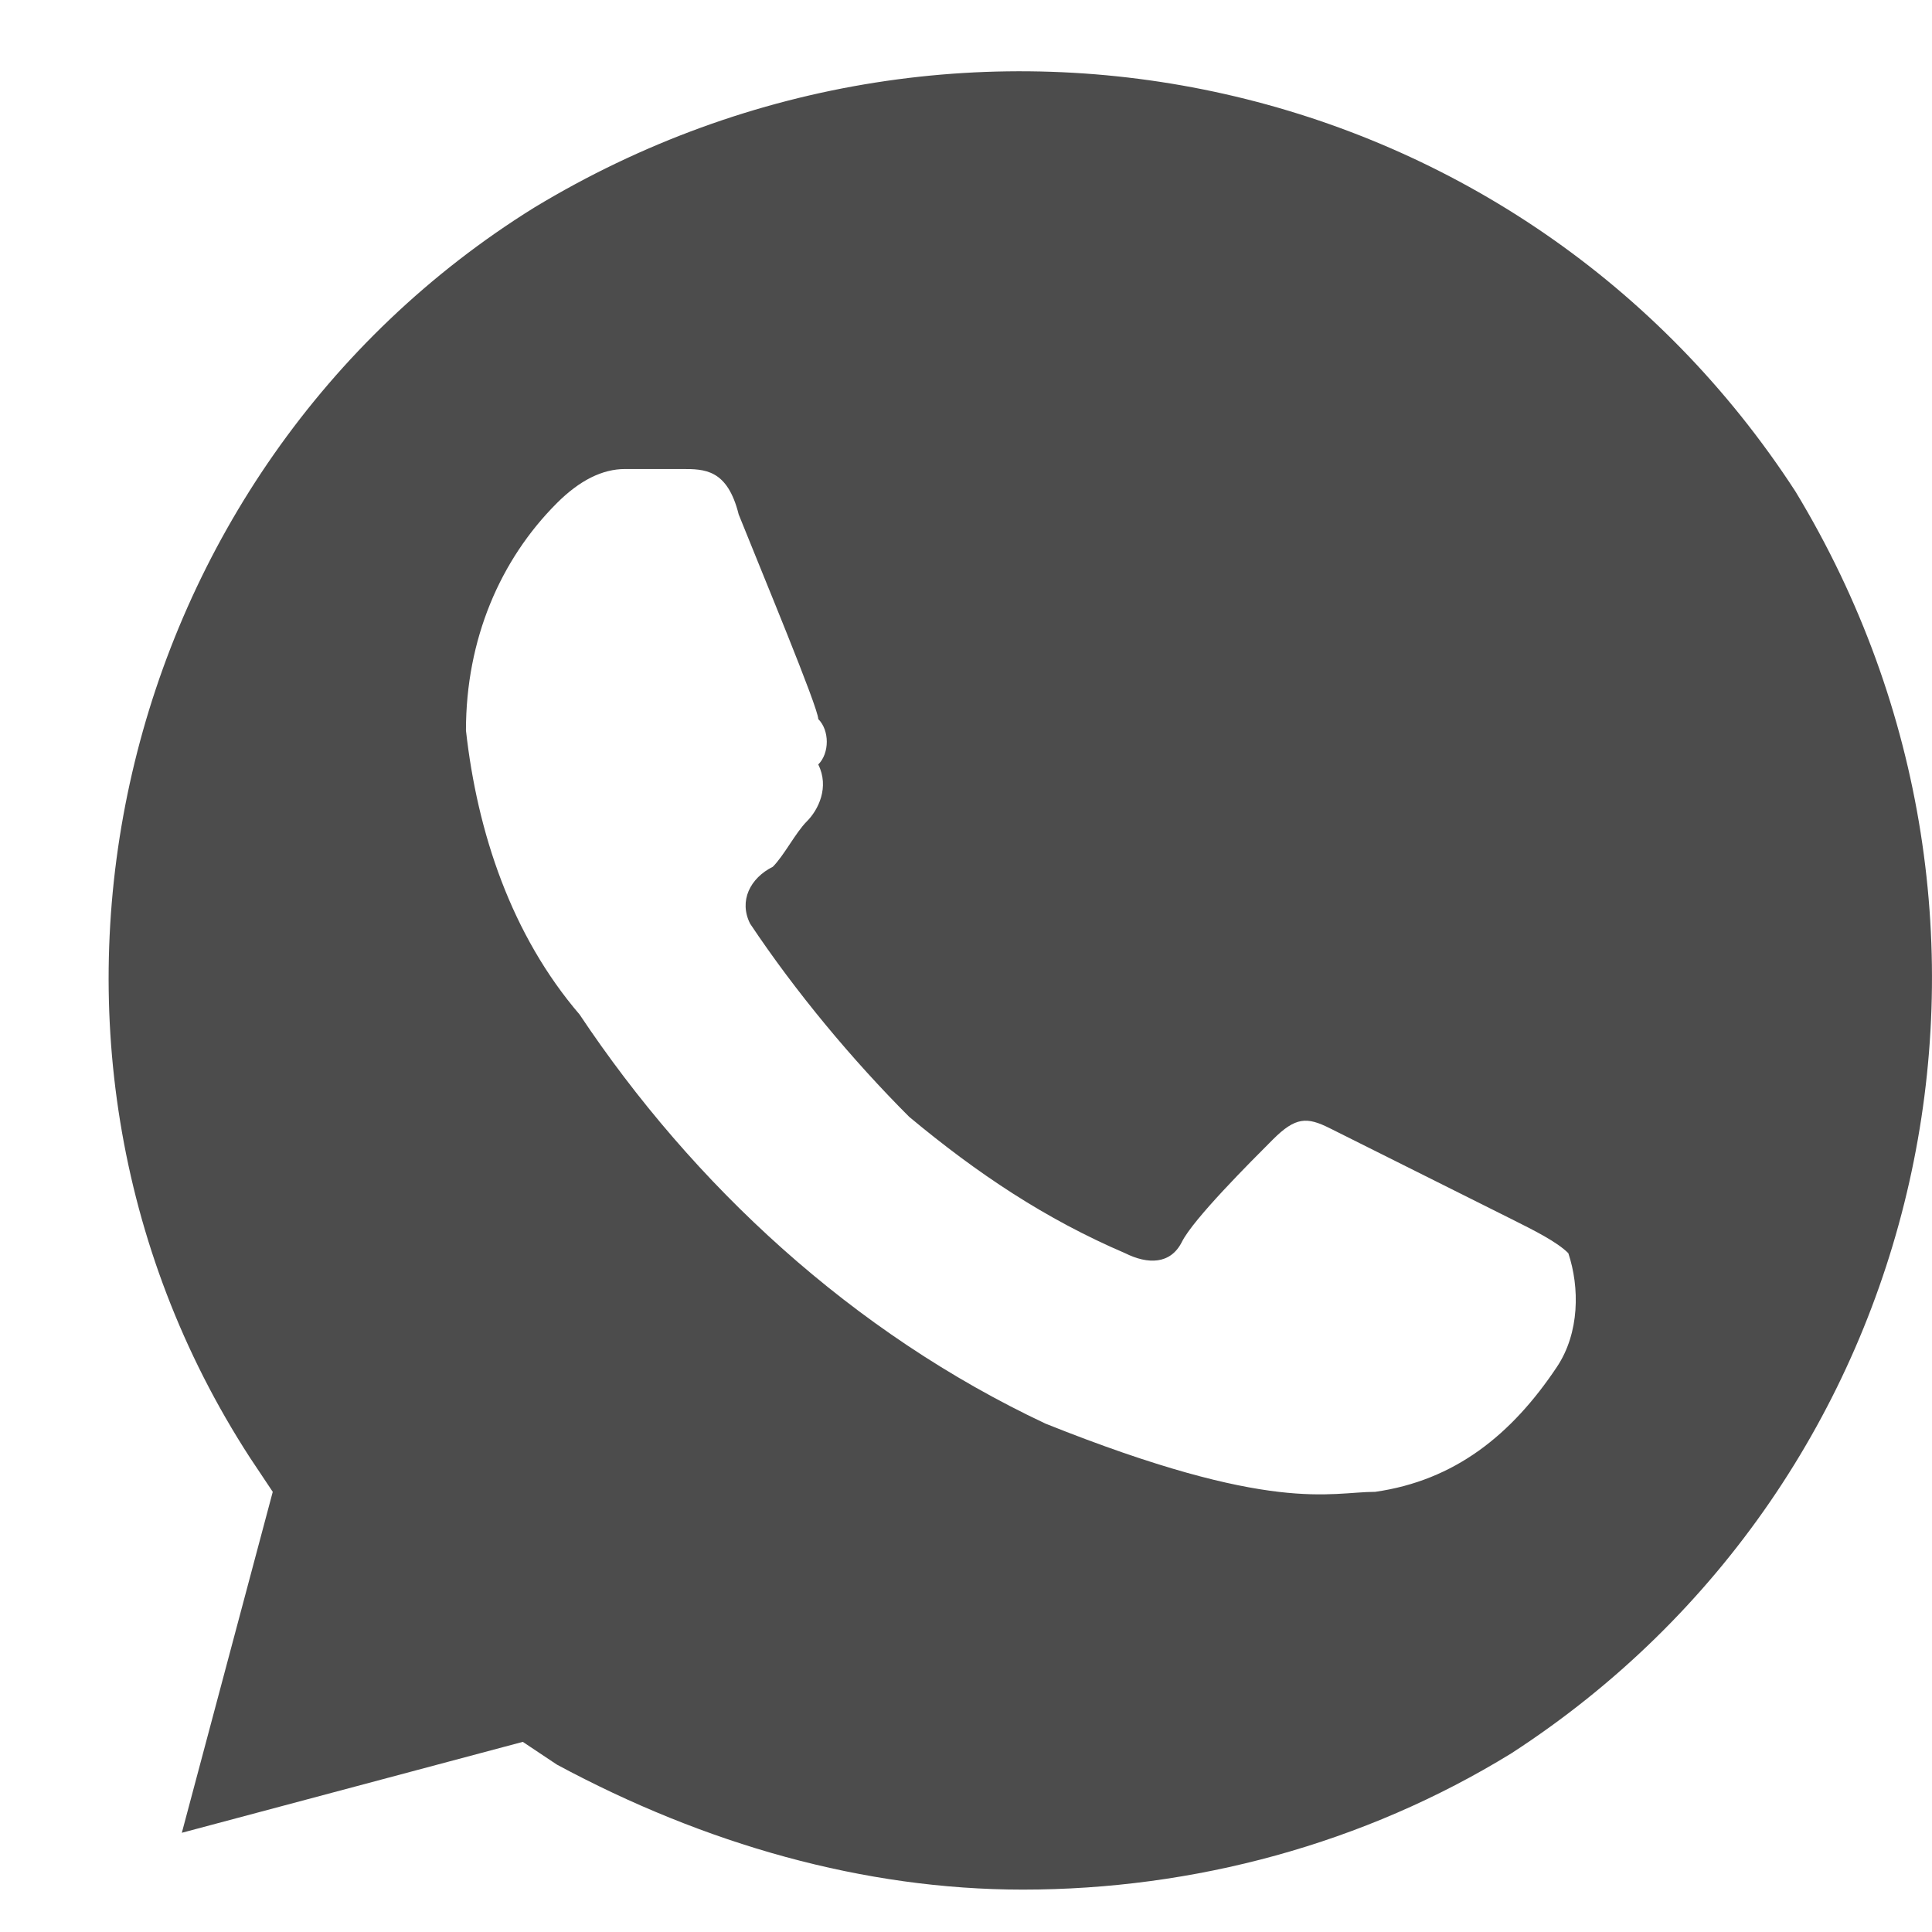 <svg width="17" height="17" viewBox="0 0 17 17" fill="none" xmlns="http://www.w3.org/2000/svg">
  <path d="M15.8 4.327C13.4 0.627 8.5 -0.473 4.7 1.827C1 4.127 -0.2 9.127 2.2 12.827L2.4 13.127L1.6 16.127L4.6 15.327L4.9 15.527C6.2 16.227 7.6 16.627 9 16.627C10.5 16.627 12 16.227 13.3 15.427C17 13.027 18.1 8.127 15.8 4.327ZM13.7 12.027C13.3 12.627 12.8 13.027 12.1 13.127C11.7 13.127 11.2 13.327 9.2 12.527C7.5 11.727 6.1 10.427 5.1 8.927C4.5 8.227 4.2 7.327 4.1 6.427C4.1 5.627 4.4 4.927 4.9 4.427C5.1 4.227 5.3 4.127 5.5 4.127H6C6.2 4.127 6.4 4.127 6.5 4.527C6.7 5.027 7.2 6.227 7.2 6.327C7.3 6.427 7.3 6.627 7.2 6.727C7.3 6.927 7.2 7.127 7.1 7.227C7 7.327 6.9 7.527 6.8 7.627C6.6 7.727 6.5 7.927 6.6 8.127C7 8.727 7.5 9.327 8 9.827C8.6 10.327 9.2 10.727 9.9 11.027C10.1 11.127 10.3 11.127 10.4 10.927C10.5 10.727 11 10.227 11.2 10.027C11.4 9.827 11.5 9.827 11.7 9.927L13.3 10.727C13.5 10.827 13.7 10.927 13.8 11.027C13.9 11.327 13.9 11.727 13.7 12.027Z" fill="currentColor" fill-opacity="0.7"/>
</svg>
